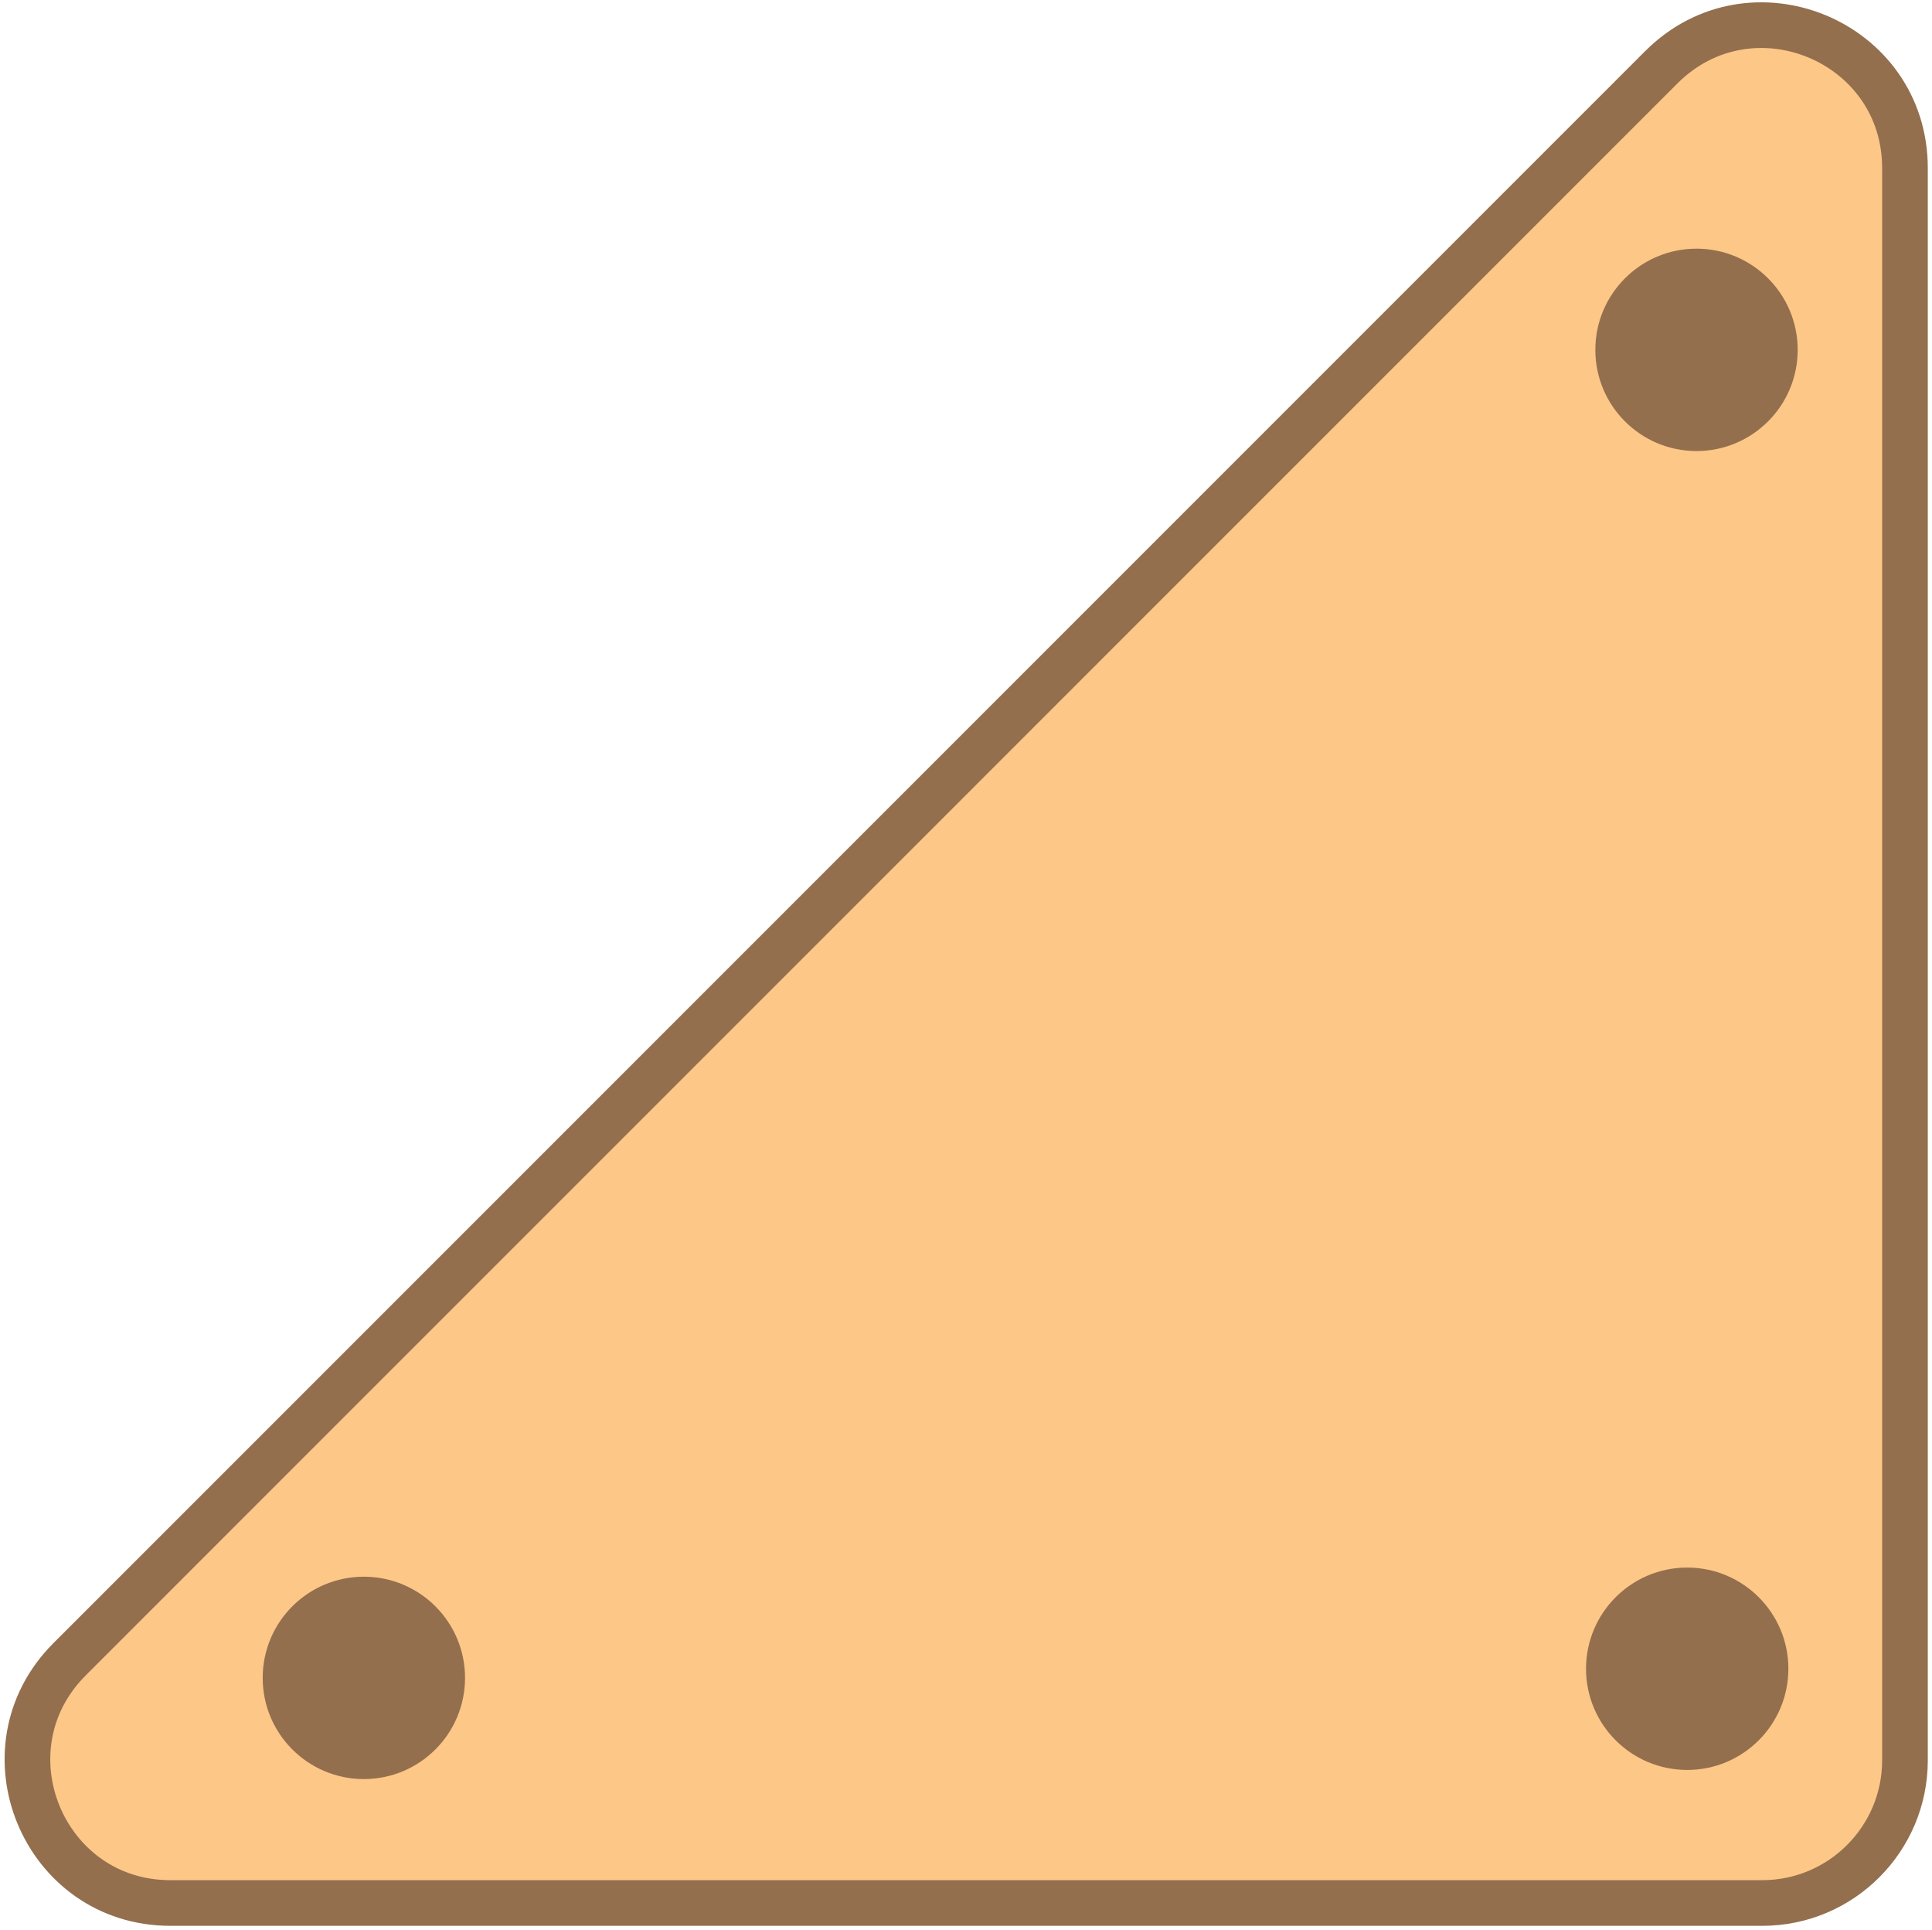 <?xml version="1.0" encoding="utf-8"?>
<!-- Generator: Adobe Illustrator 26.2.1, SVG Export Plug-In . SVG Version: 6.00 Build 0)  -->
<svg version="1.1" id="Layer_1" xmlns="http://www.w3.org/2000/svg" xmlns:xlink="http://www.w3.org/1999/xlink" x="0px" y="0px"
	 viewBox="0 0 211.59 211.33" style="enable-background:new 0 0 211.59 211.33;" xml:space="preserve">
<style type="text/css">
	.st0{fill:#FDC788;stroke:#936F4D;stroke-width:5;stroke-miterlimit:10;}
	.st1{fill:#936F4D;stroke:#936F4D;stroke-miterlimit:10;}
</style>
<path class="st0" d="M208.63,18.41l0,174.34c0,8.63-7,15.63-15.63,15.63l-174.34,0c-13.92,0-20.89-16.83-11.05-26.68L181.95,7.36
	C191.8-2.48,208.63,4.49,208.63,18.41z"/>
<circle class="st1" cx="39.85" cy="183.73" r="10.58"/>
<circle class="st1" cx="185.8" cy="38.31" r="10.58"/>
<circle class="st1" cx="184.78" cy="182.73" r="10.58"/>
</svg>
